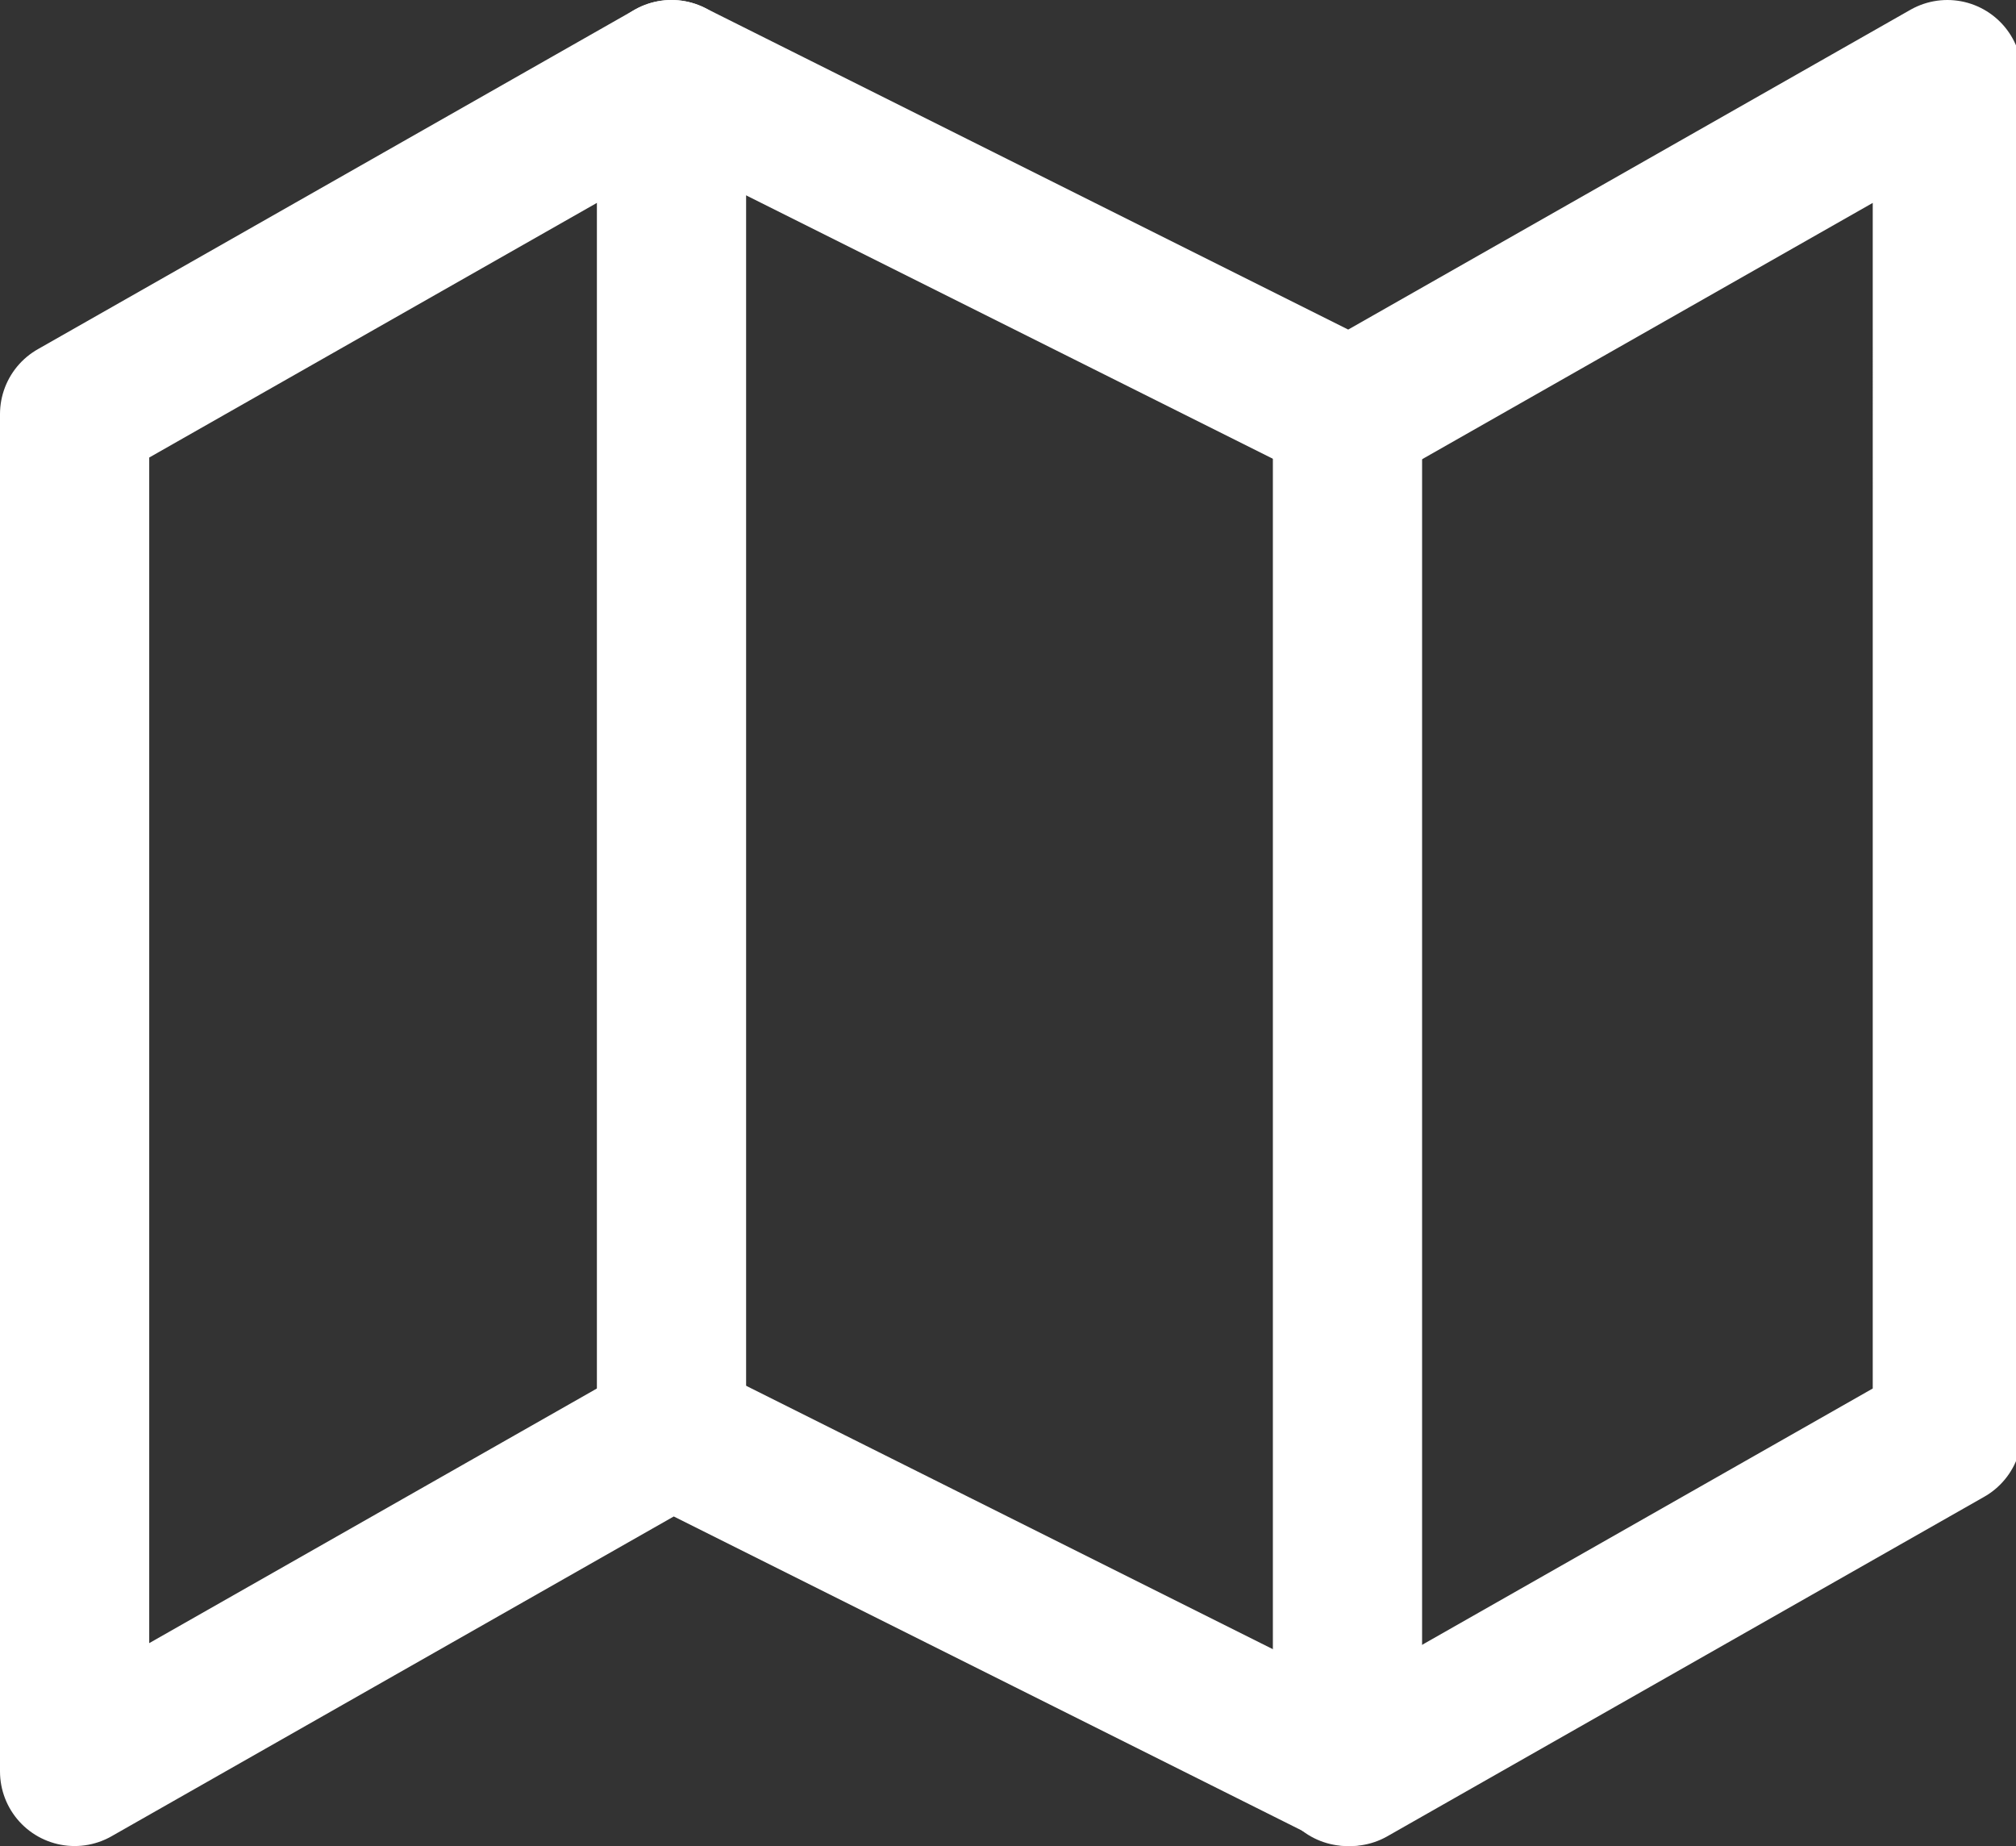 <svg id="Livello_1" data-name="Livello 1" xmlns="http://www.w3.org/2000/svg" viewBox="0 0 27.02 24.74"><rect x="0" y="0" width="27.02" height="24.74" fill="#333333" stroke="none"/><defs><style>.cls-1{fill:none;stroke:#fff;stroke-linecap:round;stroke-linejoin:round;stroke-width:2px;}</style></defs><g id="Icon_feather-map" data-name="Icon feather-map"><path id="Path_24" data-name="Path 24" class="cls-1" d="M1,5.55V23.74l8-4.55,9.1,4.55,8-4.55V1l-8,4.55L9,1Z"/><path id="Path_25" data-name="Path 25" class="cls-1" d="M9,1V19.19"/><path id="Path_26" data-name="Path 26" class="cls-1" d="M18.06,5.55V23.74"/></g></svg>